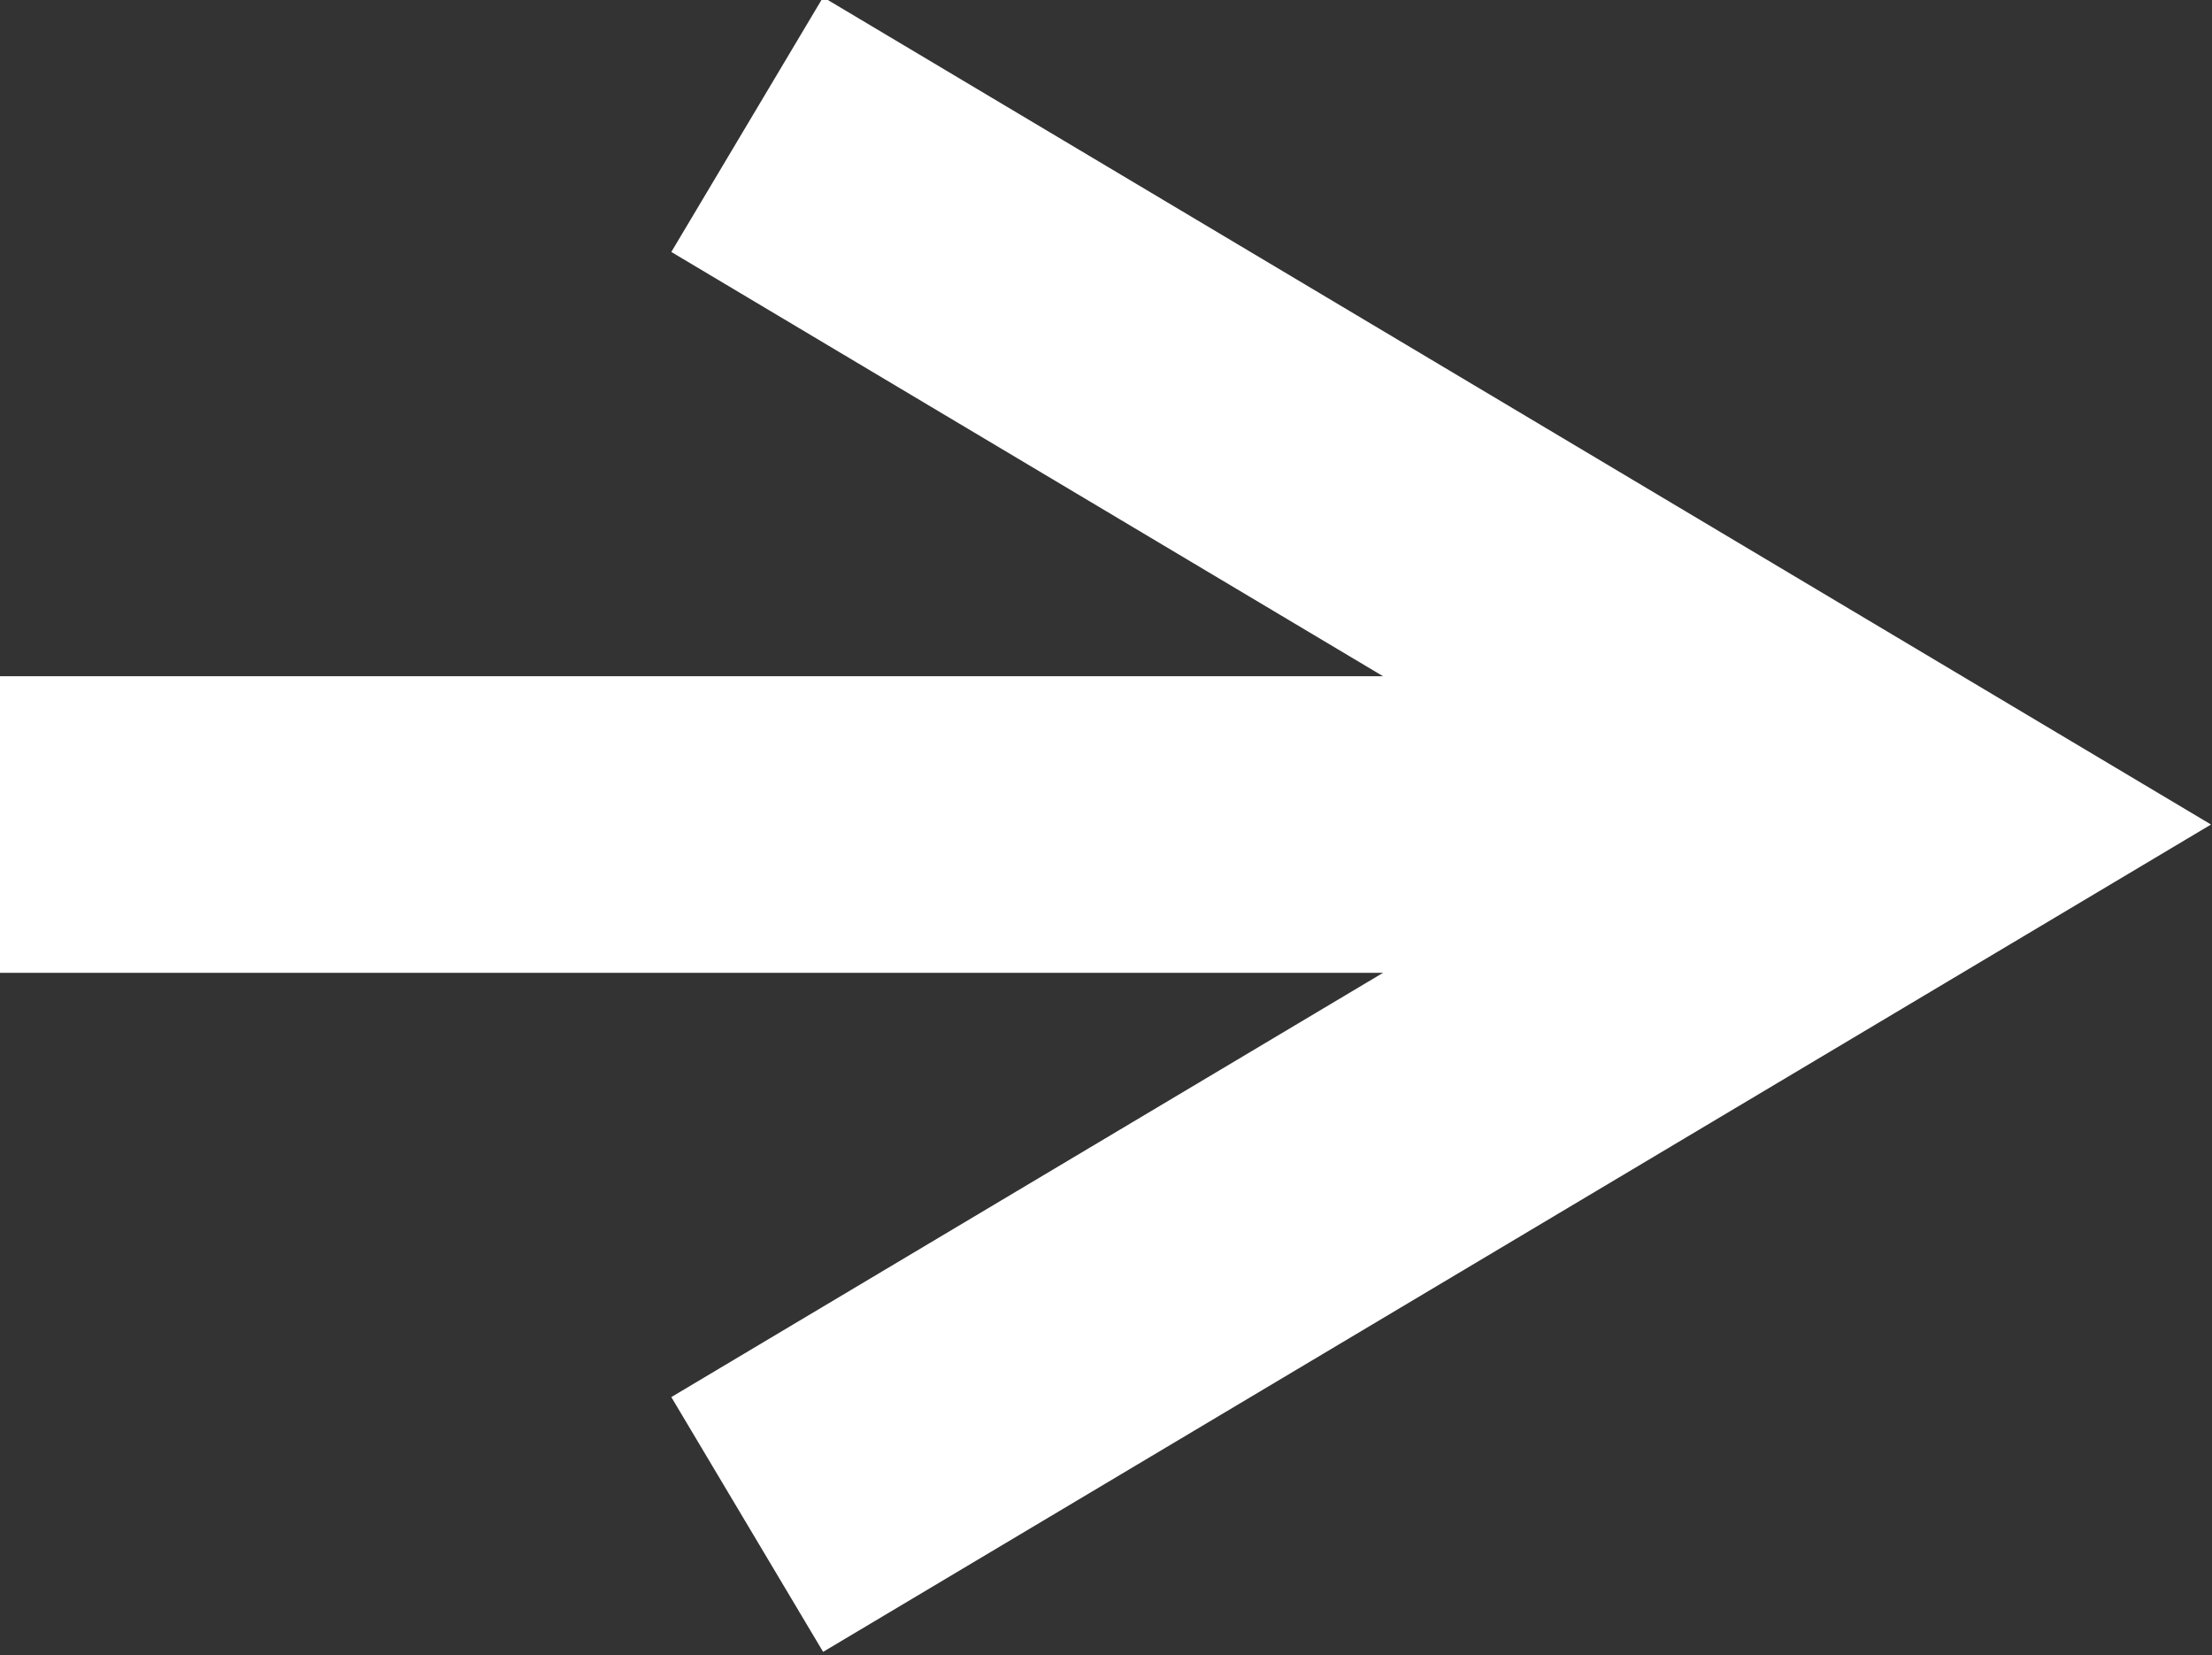 <?xml version="1.0" encoding="utf-8"?>
<!-- Generator: Adobe Illustrator 18.0.0, SVG Export Plug-In . SVG Version: 6.00 Build 0)  -->
<!DOCTYPE svg PUBLIC "-//W3C//DTD SVG 1.1 Tiny//EN" "http://www.w3.org/Graphics/SVG/1.1/DTD/svg11-tiny.dtd">
<svg version="1.1" baseProfile="tiny" id="Layer_1" xmlns="http://www.w3.org/2000/svg" xmlns:xlink="http://www.w3.org/1999/xlink"
	 x="0px" y="0px" width="37.3px" height="27.9px" viewBox="0 0 37.3 27.9" xml:space="preserve">
<rect x="0" y="0" width="37.3" height="27.9" fill="#333333" stroke="none"/>
<g>
	<polyline fill="none" stroke="#FFFFFF" stroke-width="5" stroke-miterlimit="10" points="12.6,2.1 32.4,13.9 12.6,25.7 	"/>
	<line fill="none" stroke="#FFFFFF" stroke-width="5" stroke-miterlimit="10" x1="32.4" y1="13.9" x2="0" y2="13.9"/>
</g>
</svg>
